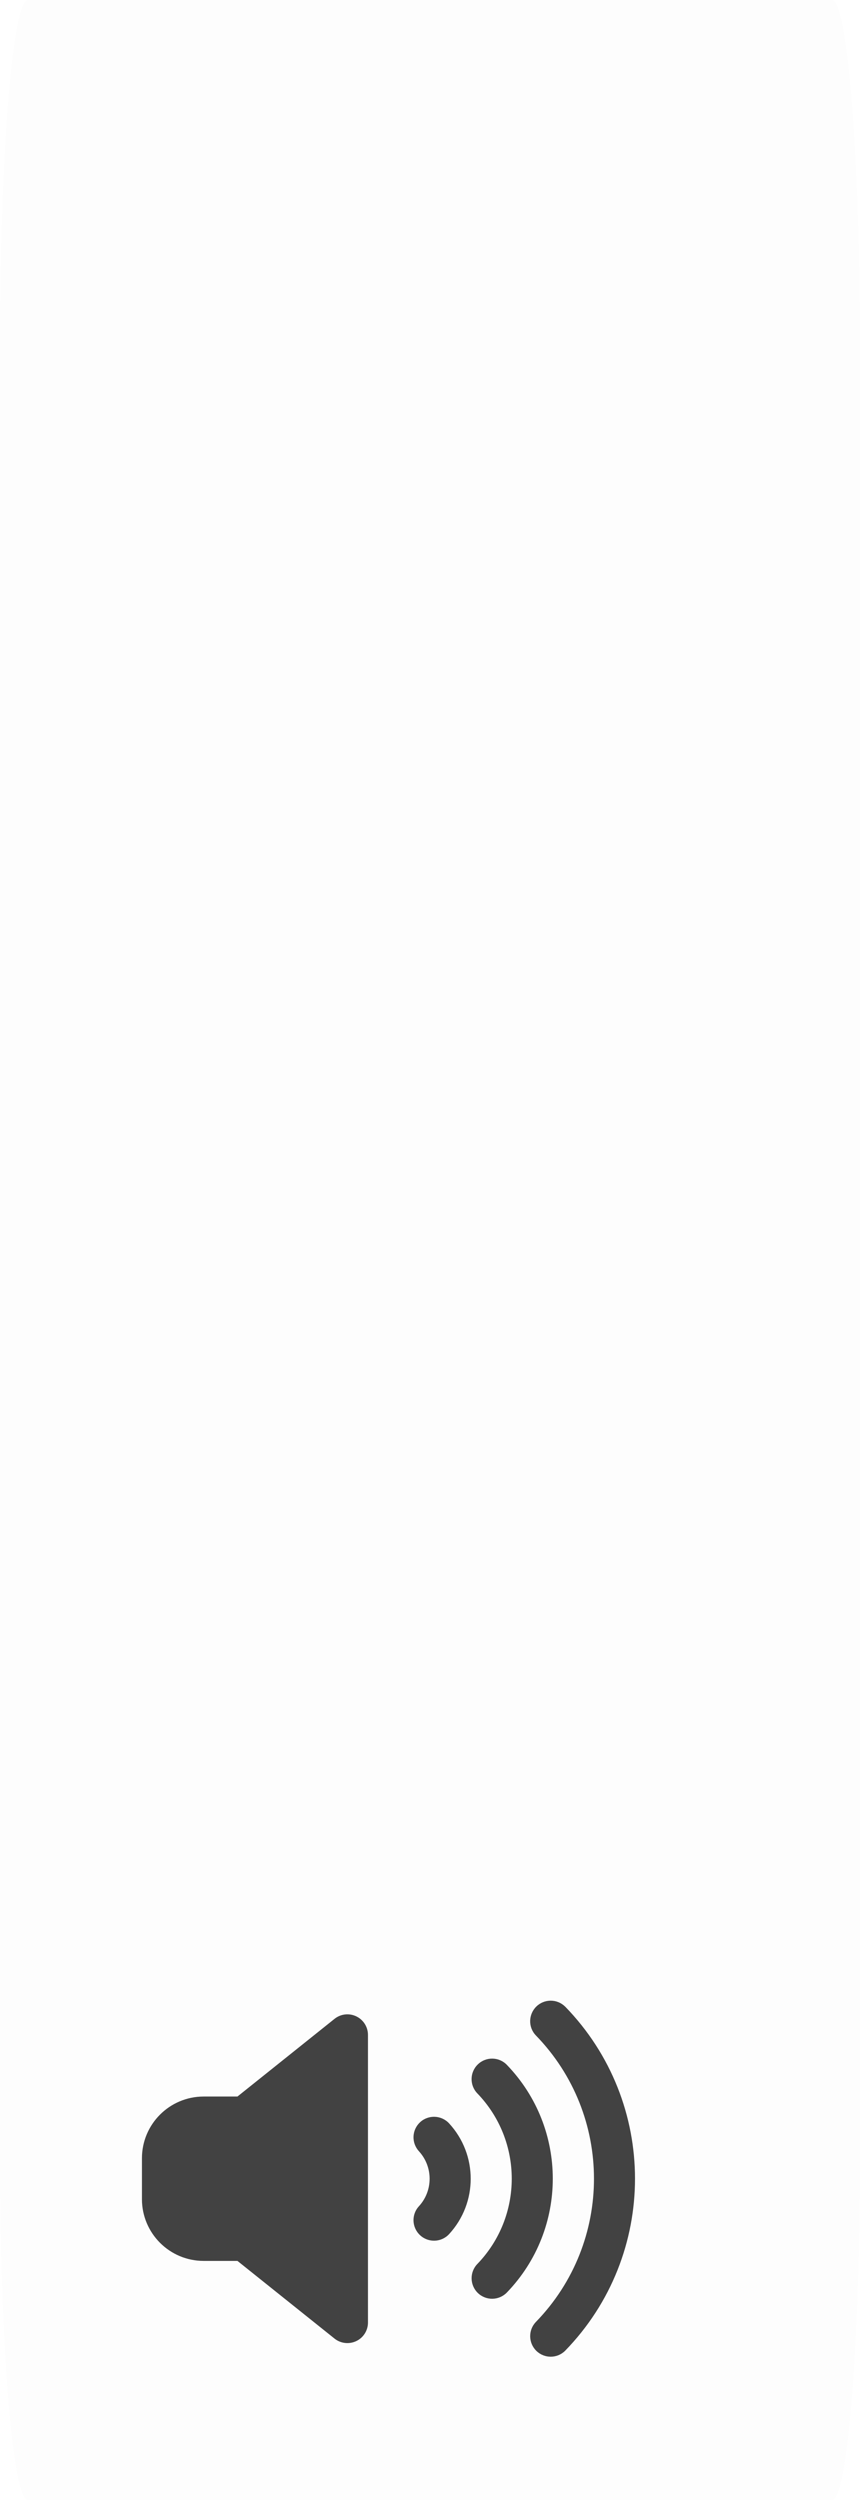 <svg version="1.1" xmlns="http://www.w3.org/2000/svg" xmlns:xlink="http://www.w3.org/1999/xlink" width="14.668" height="42.632" viewBox="0,0,14.668,42.632"><g transform="translate(-232.166,-142.809)"><g data-paper-data="{&quot;isPaintingLayer&quot;:true}" stroke="none" stroke-width="1" stroke-linejoin="miter" stroke-miterlimit="10" stroke-dasharray="" stroke-dashoffset="0" style="mix-blend-mode: normal"><path d="M232.166,148.739c0,-3.275 0.213,-5.93 0.477,-5.93h13.714c0.126,0 0.248,0.625 0.337,1.737c0.089,1.112 0.14,2.62 0.14,4.193v30.772c0,3.275 -0.213,5.93 -0.477,5.93h-13.714c-0.263,0 -0.477,-2.655 -0.477,-5.93z" fill-opacity="0.008" fill="#3d3d3d" fill-rule="evenodd" stroke-linecap="square"/><path d="M238.442,177.509v4.905c0,0.135 -0.077,0.258 -0.199,0.316c-0.121,0.058 -0.266,0.042 -0.371,-0.042l-1.656,-1.325h-0.578c-0.58,-0.001 -1.05,-0.471 -1.051,-1.051v-0.701c0.001,-0.58 0.471,-1.05 1.051,-1.051h0.578l1.656,-1.325c0.105,-0.084 0.249,-0.101 0.371,-0.042c0.121,0.058 0.199,0.181 0.199,0.316zM239.331,178.998c-0.068,0.063 -0.109,0.151 -0.112,0.244c-0.004,0.093 0.03,0.183 0.093,0.252c0.242,0.265 0.242,0.671 0,0.936c-0.132,0.142 -0.123,0.364 0.019,0.495c0.142,0.132 0.364,0.123 0.495,-0.019c0.491,-0.534 0.491,-1.354 0,-1.888c-0.131,-0.142 -0.353,-0.151 -0.495,-0.02zM240.812,178.021c-0.134,-0.14 -0.356,-0.144 -0.495,-0.01c-0.14,0.134 -0.144,0.356 -0.01,0.495c0.783,0.812 0.783,2.098 0,2.91c-0.134,0.14 -0.129,0.361 0.01,0.495c0.14,0.134 0.361,0.129 0.495,-0.01c1.043,-1.083 1.043,-2.797 0,-3.88zM241.804,177.026c-0.136,-0.134 -0.354,-0.134 -0.49,-0.001c-0.136,0.133 -0.142,0.351 -0.011,0.49c1.325,1.362 1.325,3.531 0,4.892c-0.13,0.139 -0.125,0.357 0.011,0.49c0.136,0.133 0.354,0.133 0.49,-0.001c1.59,-1.634 1.59,-4.237 0,-5.871z" fill="#424242" fill-rule="nonzero" stroke-linecap="butt"/></g></g></svg>